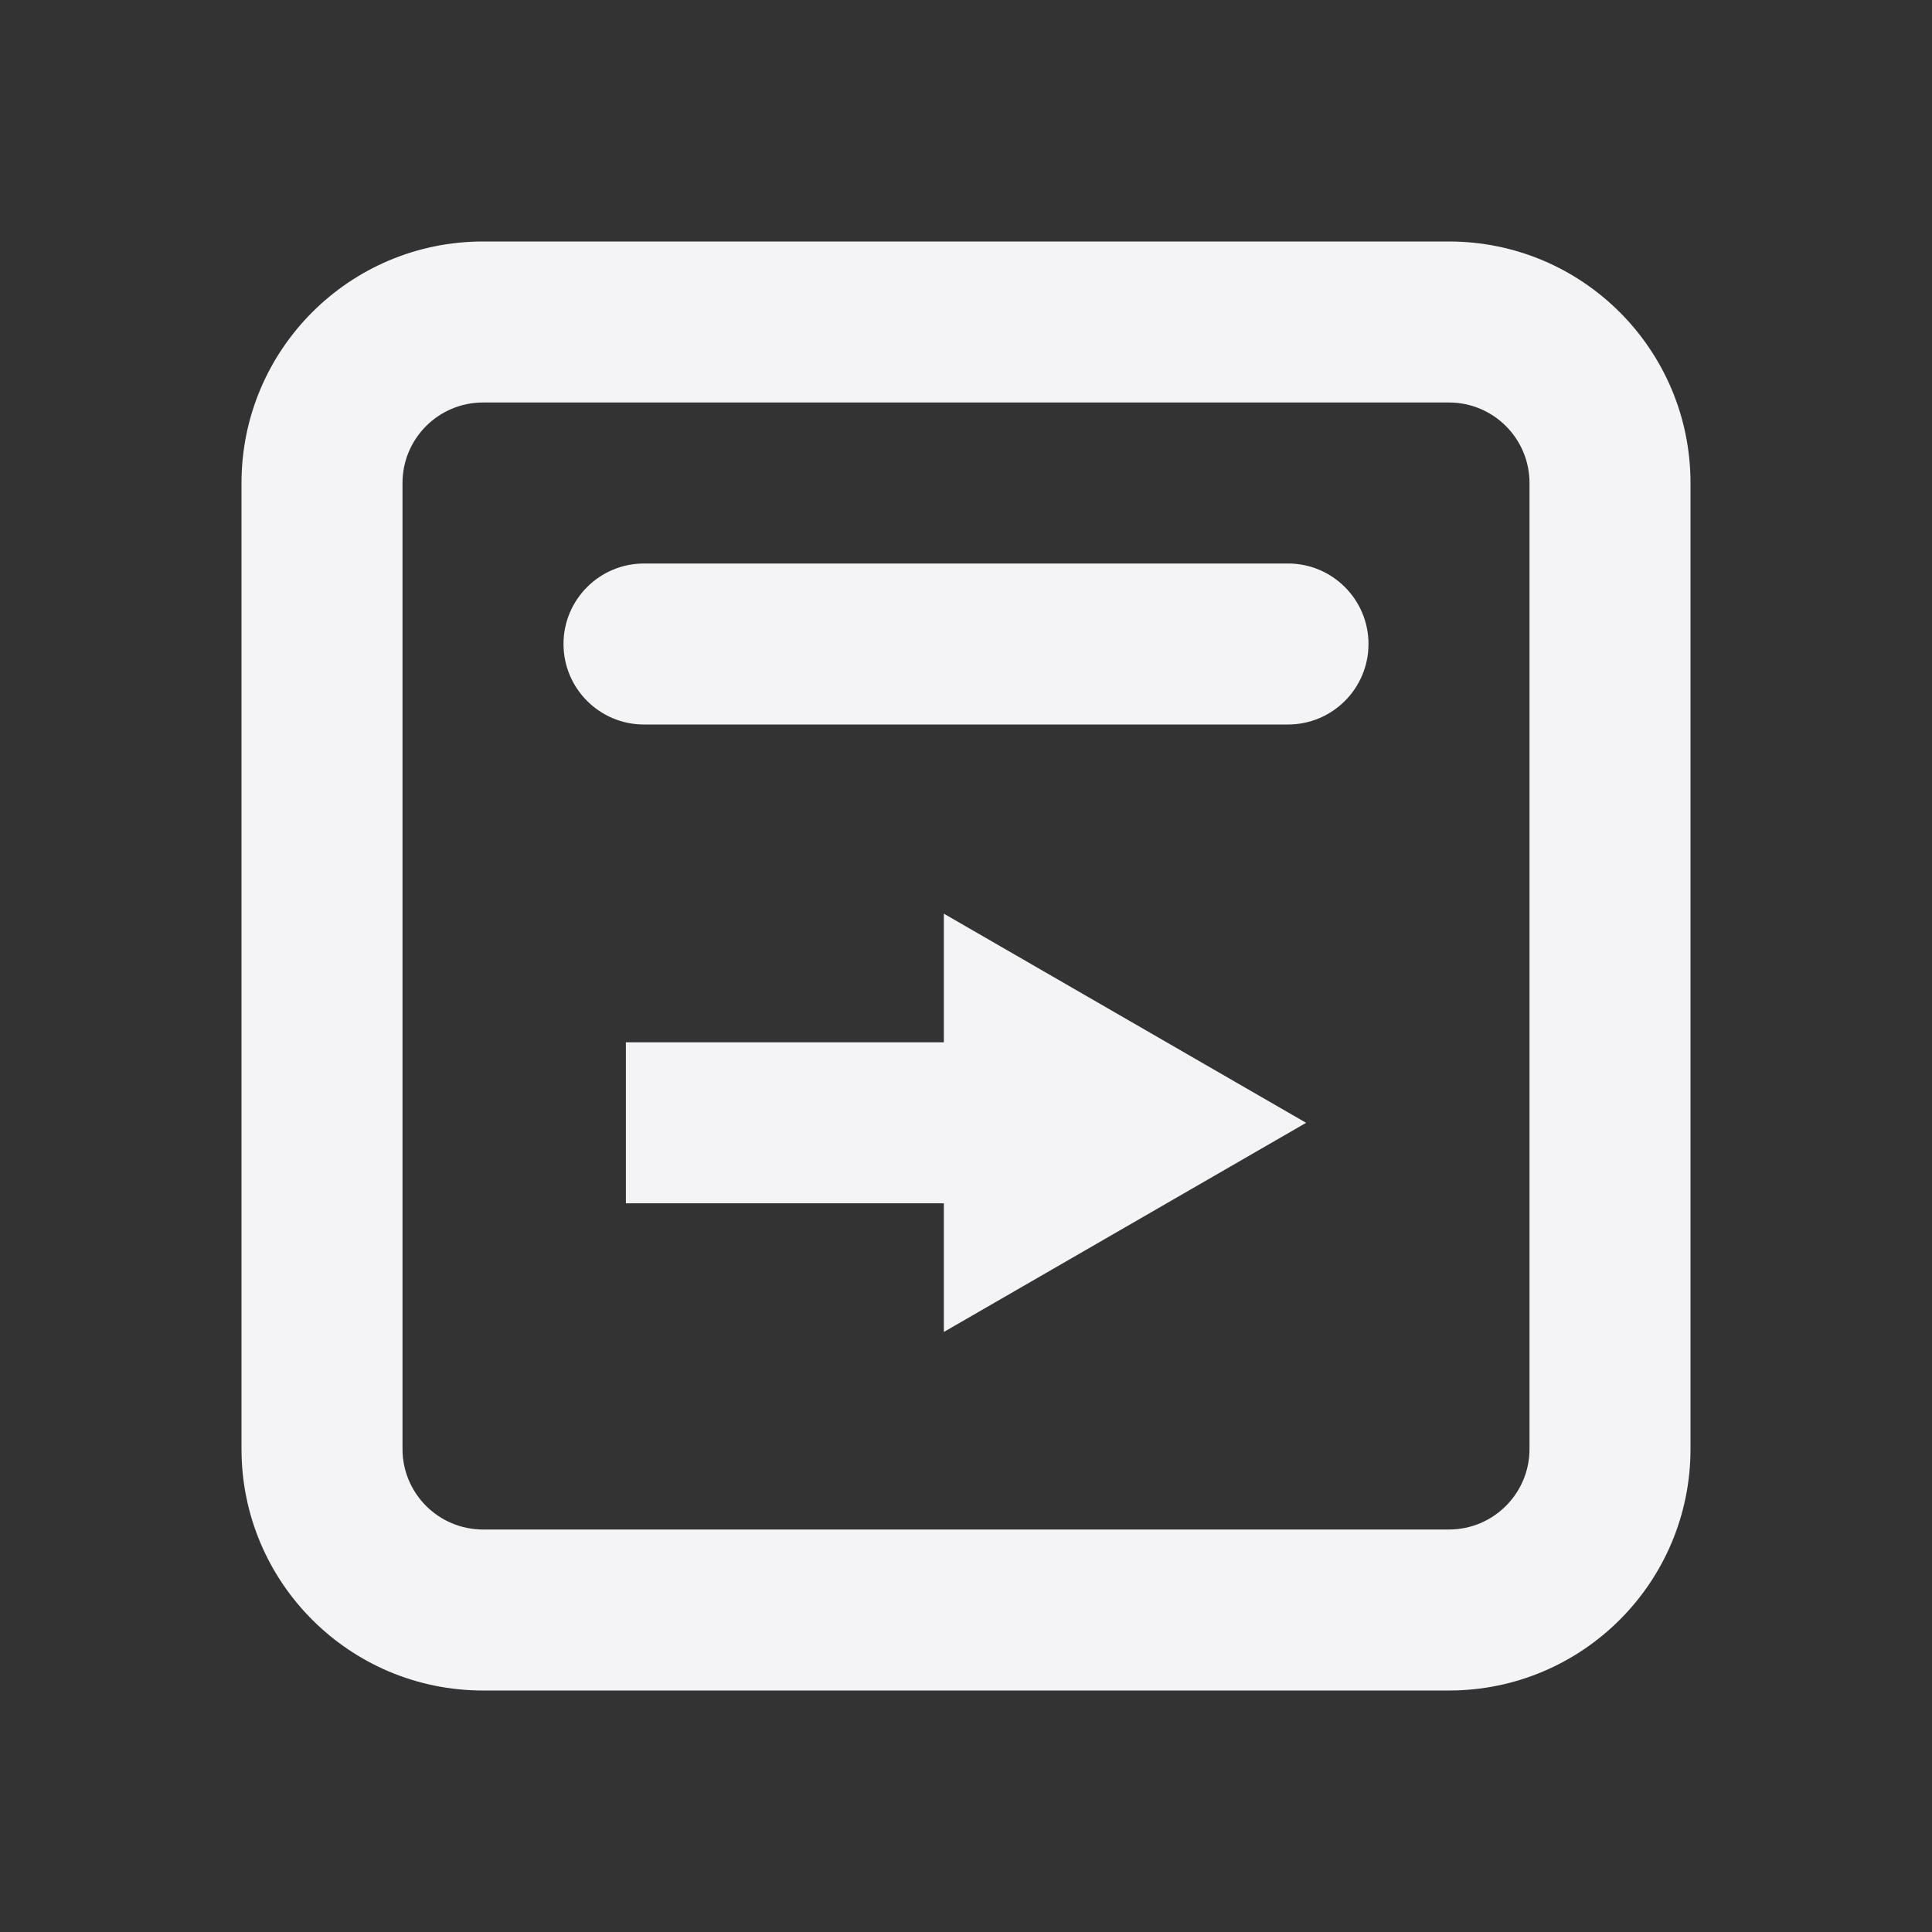 <svg fill="none" height="24" viewBox="0 0 24 24" width="24" xmlns="http://www.w3.org/2000/svg"><rect x="0" y="0" width="24" height="24" fill="#333333" stroke="none"/><g fill="#f4f4f7"><path d="m11.725 16.546 4.5-2.598-4.5-2.598v1.598h-3.95v2h3.95z"/><path d="m8 7c-.552 0-1 .448-1 1s.448 1 1 1h8c.552 0 1-.448 1-1s-.448-1-1-1z"/><path clip-rule="evenodd" d="m6 3c-1.657 0-3 1.343-3 3v12c0 1.657 1.343 3 3 3h12c1.657 0 3-1.343 3-3v-12c0-1.657-1.343-3-3-3zm12 2h-12c-.552 0-1 .448-1 1v12c0 .552.448 1 1 1h12c.552 0 1-.448 1-1v-12c0-.552-.448-1-1-1z" fill-rule="evenodd"/></g></svg>